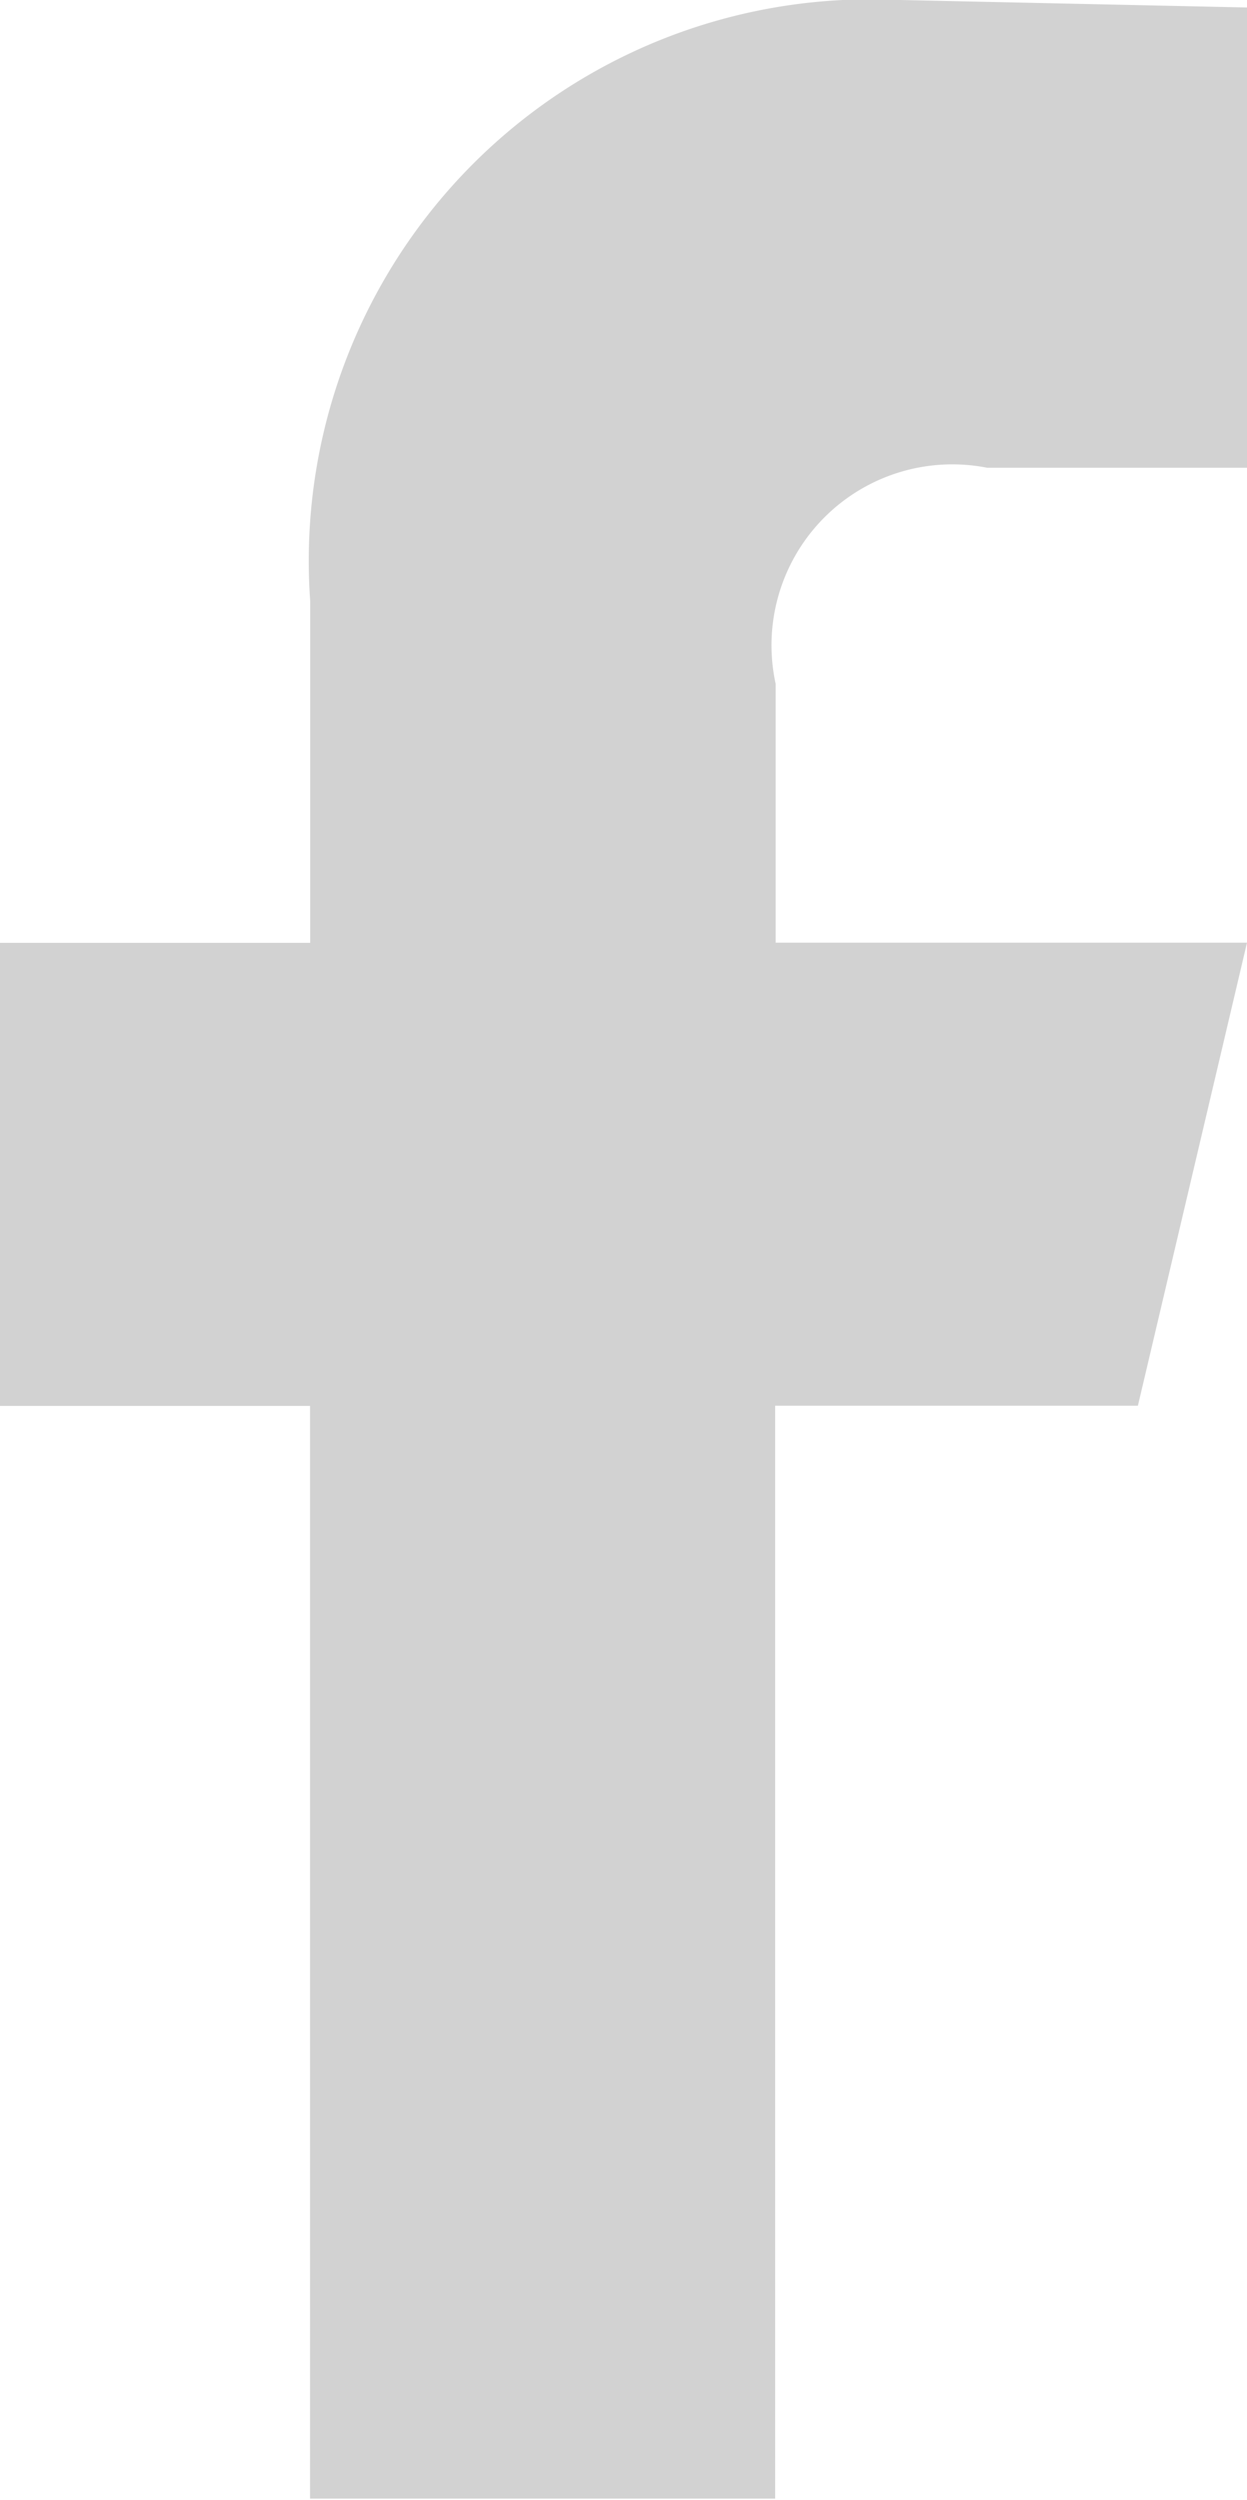 <svg xmlns="http://www.w3.org/2000/svg" viewBox="0 0 8 16.03"><path fill="#d2d2d2" fill-rule="evenodd" d="M4.973 16.019V9.013H7.3L8 6.044H4.976v-1.66a1.16 1.16 0 011.357-1.385H8V.048L5.731-.001A3.6 3.6 0 001.99 3.853v2.192H0v2.969h1.989v7.006h2.984z"/></svg>